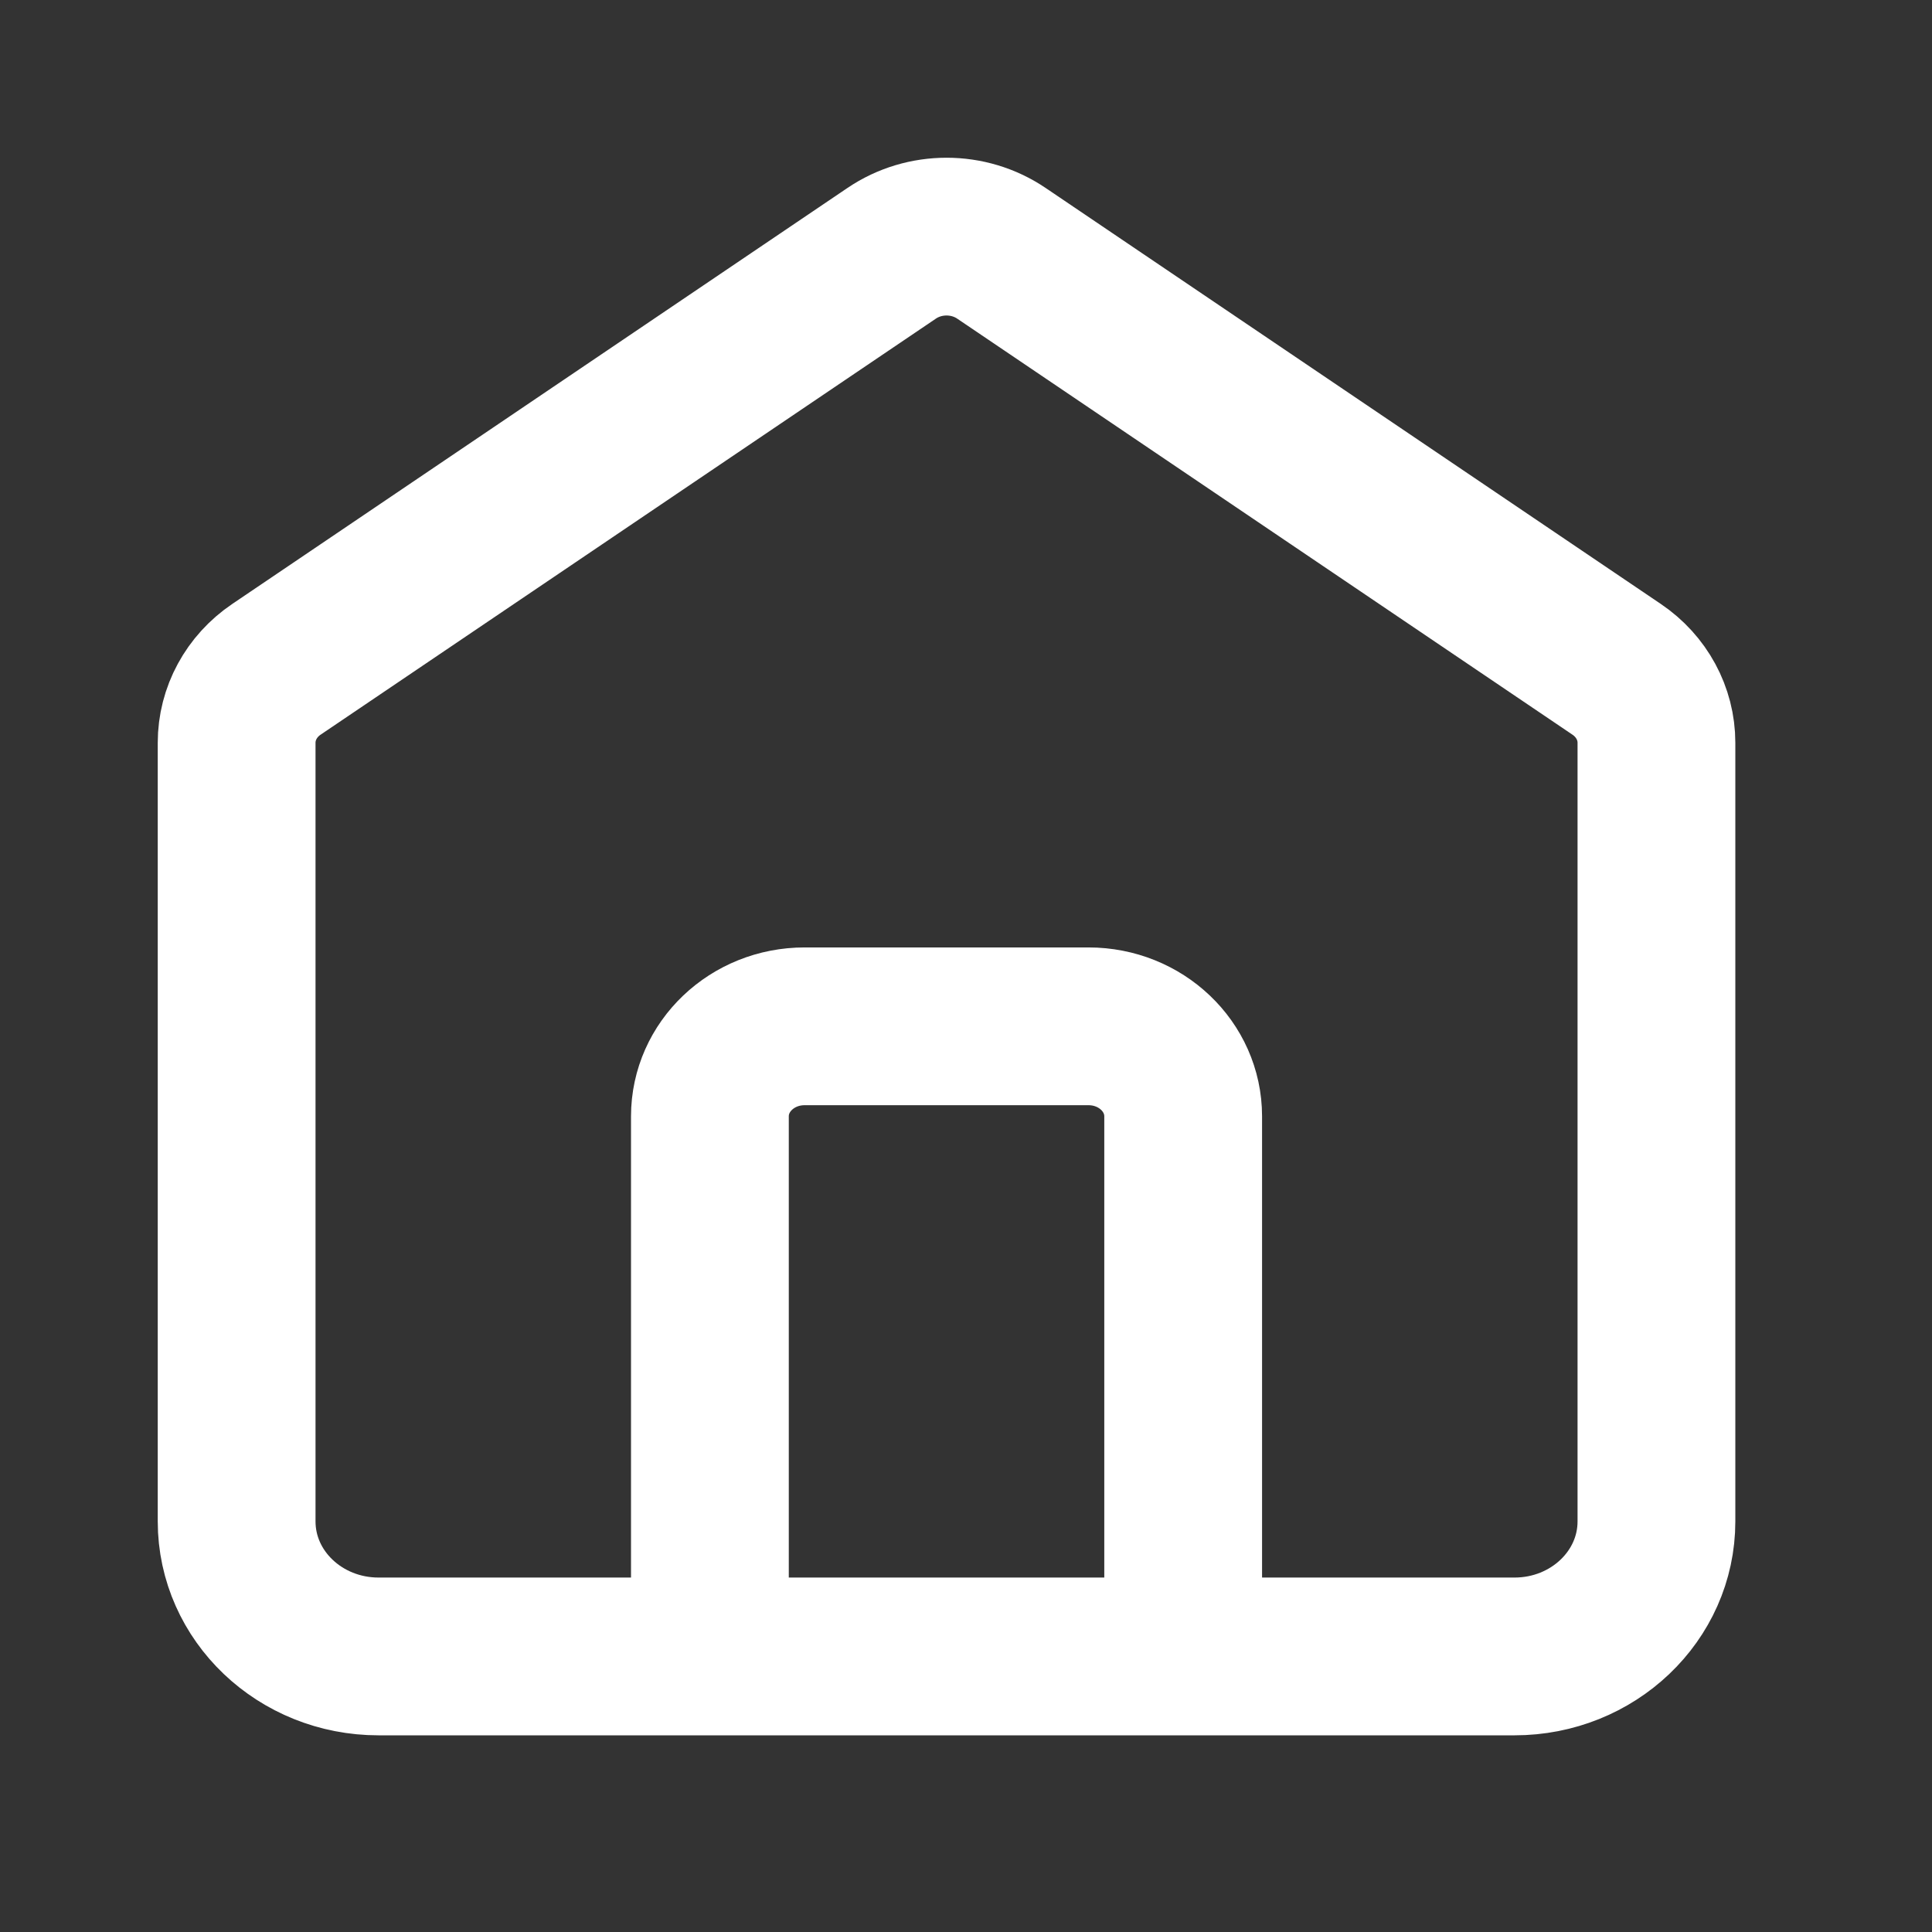 <svg width="27" height="27" viewBox="0 0 27 27" fill="none" xmlns="http://www.w3.org/2000/svg">
<rect x="0" y="0" width="27" height="27" fill="#333333" stroke="none"/>
<path d="M9.921 23.149V15.601C9.921 14.906 10.513 14.343 11.244 14.343H15.212C15.943 14.343 16.535 14.906 16.535 15.601V23.149M12.461 3.54L3.863 9.354C3.514 9.59 3.307 9.972 3.307 10.38V21.262C3.307 22.304 4.195 23.149 5.291 23.149H21.165C22.261 23.149 23.149 22.304 23.149 21.262V10.38C23.149 9.972 22.942 9.59 22.593 9.354L13.995 3.54C13.536 3.229 12.92 3.229 12.461 3.54Z" stroke="white" stroke-width="2.205" stroke-linecap="round"/>
</svg>
